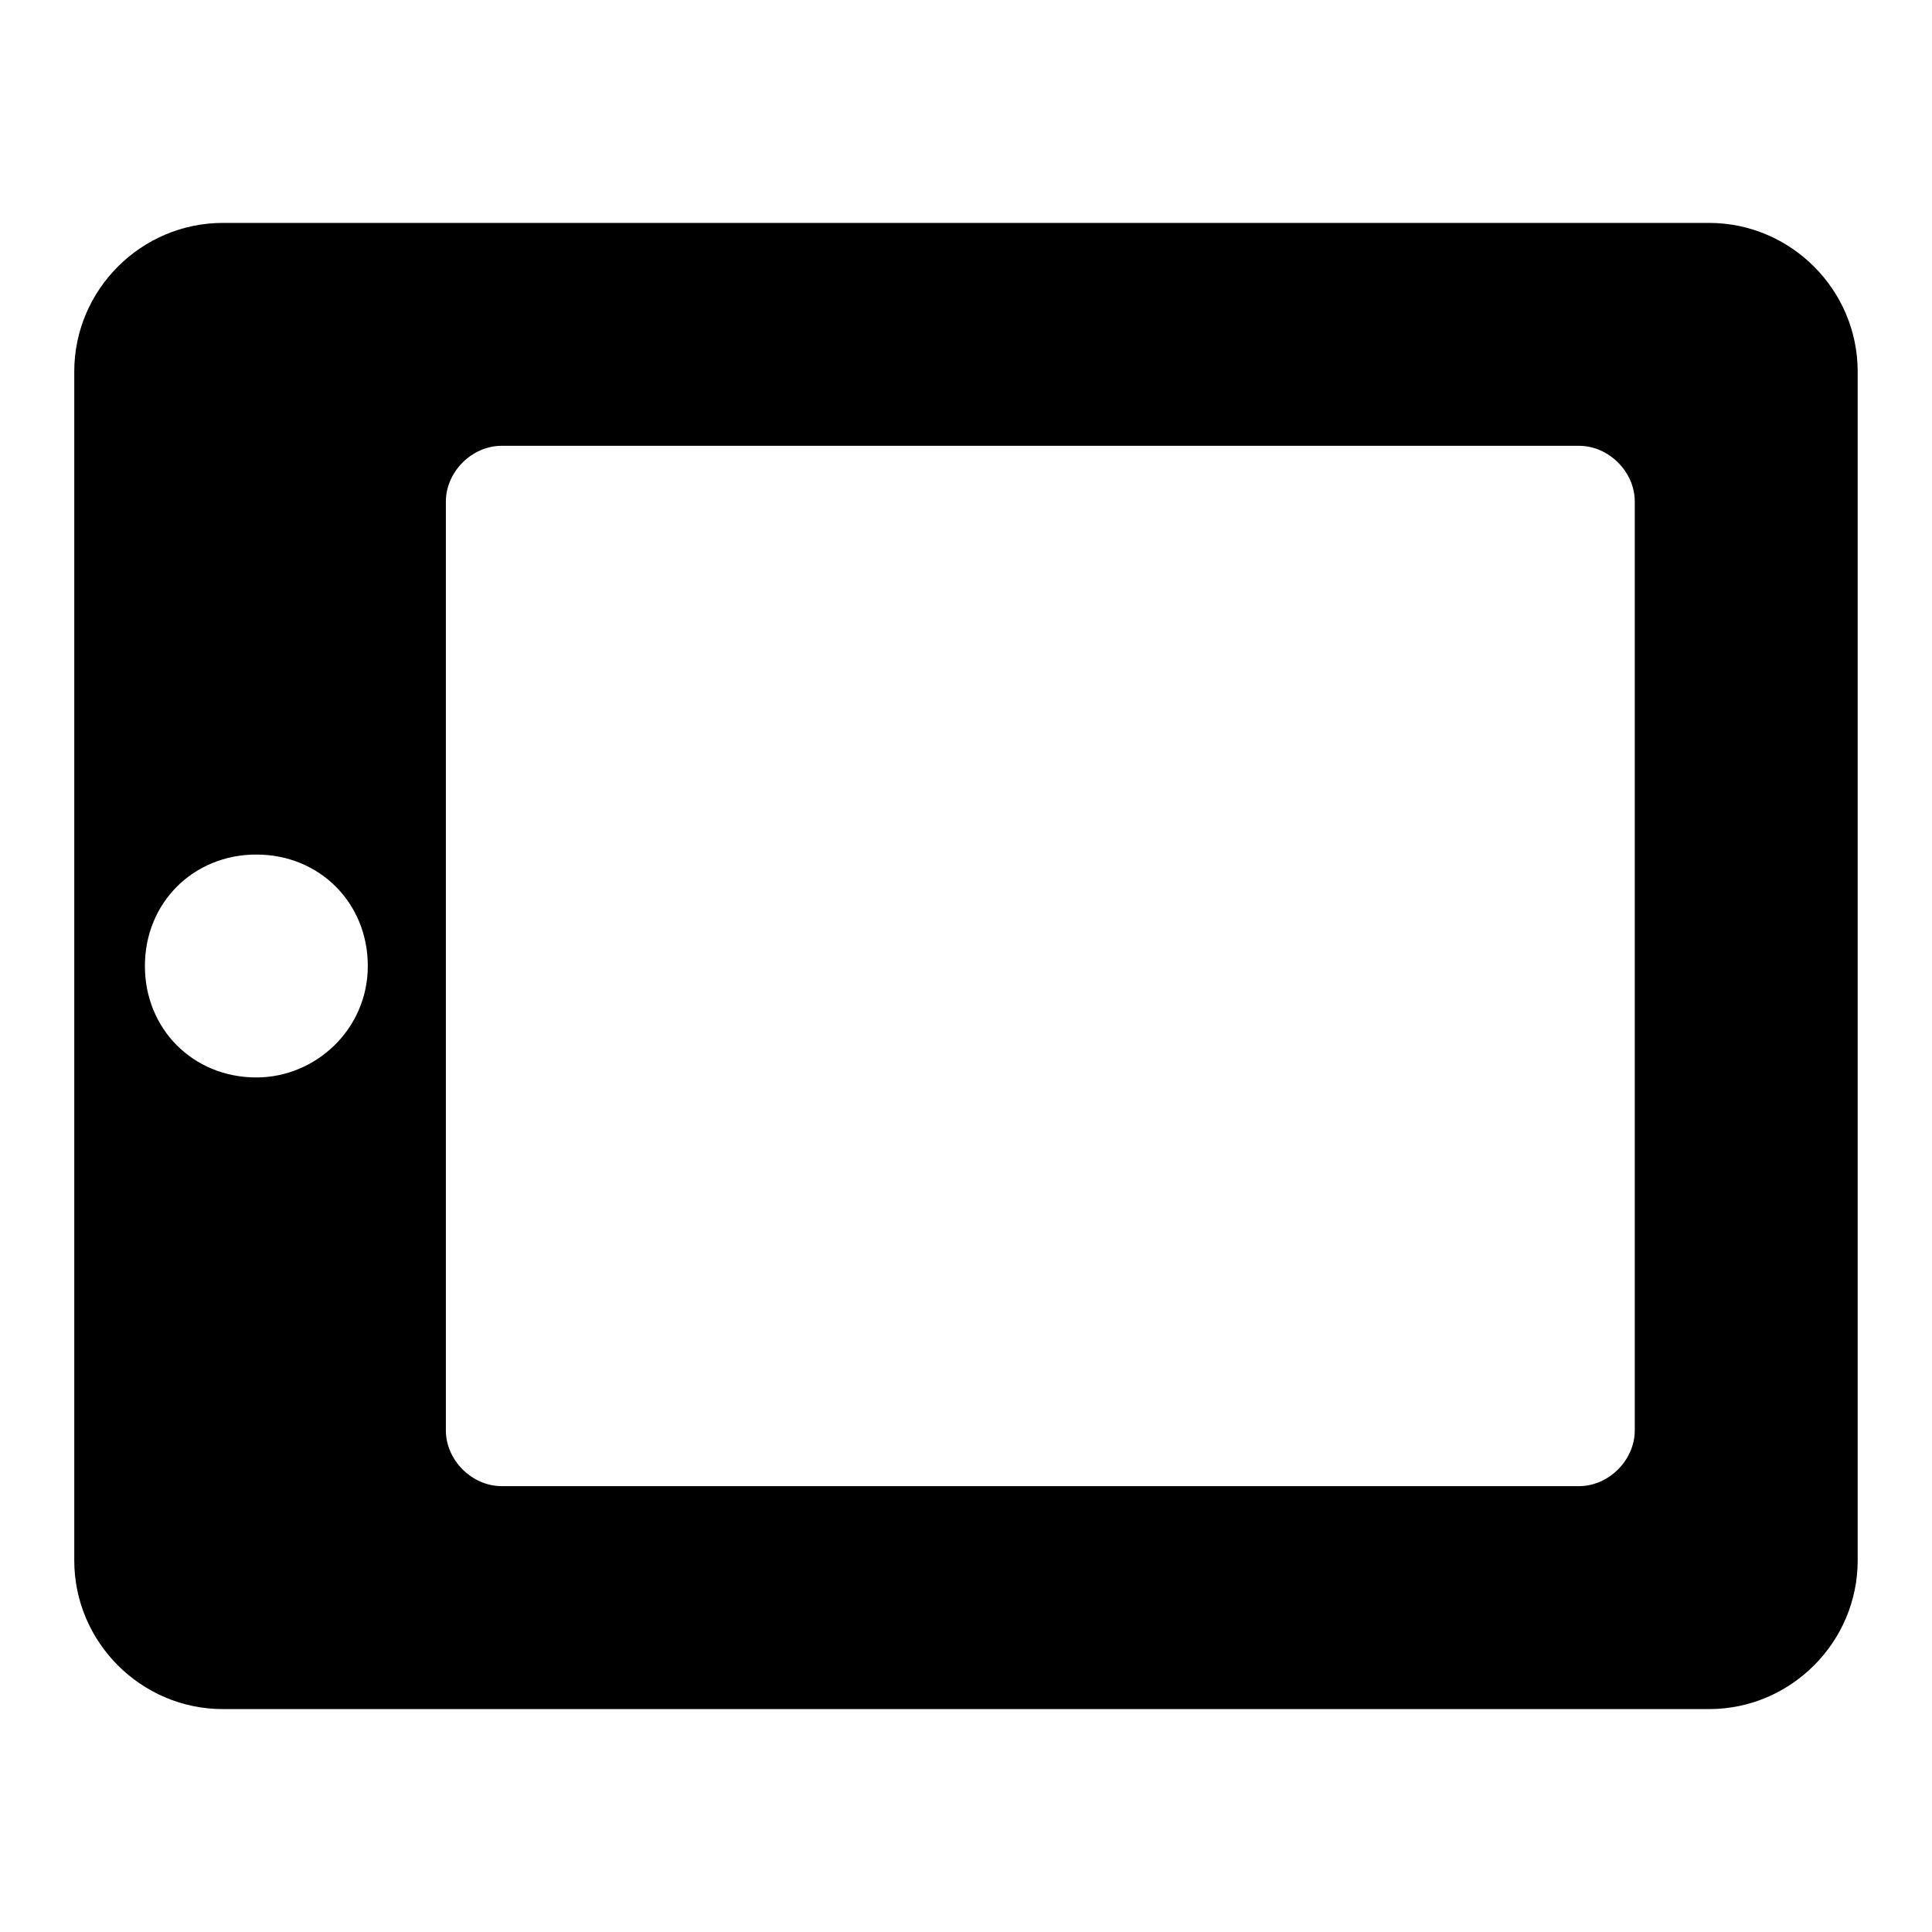 <!-- Generated by IcoMoon.io -->
<svg version="1.1" xmlns="http://www.w3.org/2000/svg" width="32" height="32" viewBox="0 0 32 32">
<title>tablet-landscape</title>
<path d="M30.769 6.154c0-1.354-1.108-2.462-2.462-2.462h-24.615c-1.354 0-2.462 1.108-2.462 2.462v19.692c0 1.354 1.108 2.462 2.462 2.462h24.615c1.354 0 2.462-1.108 2.462-2.462v-19.692zM4.246 17.846c-1.046 0-1.846-0.8-1.846-1.846s0.8-1.846 1.846-1.846 1.846 0.8 1.846 1.846-0.862 1.846-1.846 1.846zM27.077 23.692c0 0.492-0.431 0.923-0.923 0.923h-17.846c-0.492 0-0.923-0.431-0.923-0.923v-15.385c0-0.492 0.431-0.923 0.923-0.923h17.846c0.492 0 0.923 0.431 0.923 0.923v15.385z"></path>
</svg>
